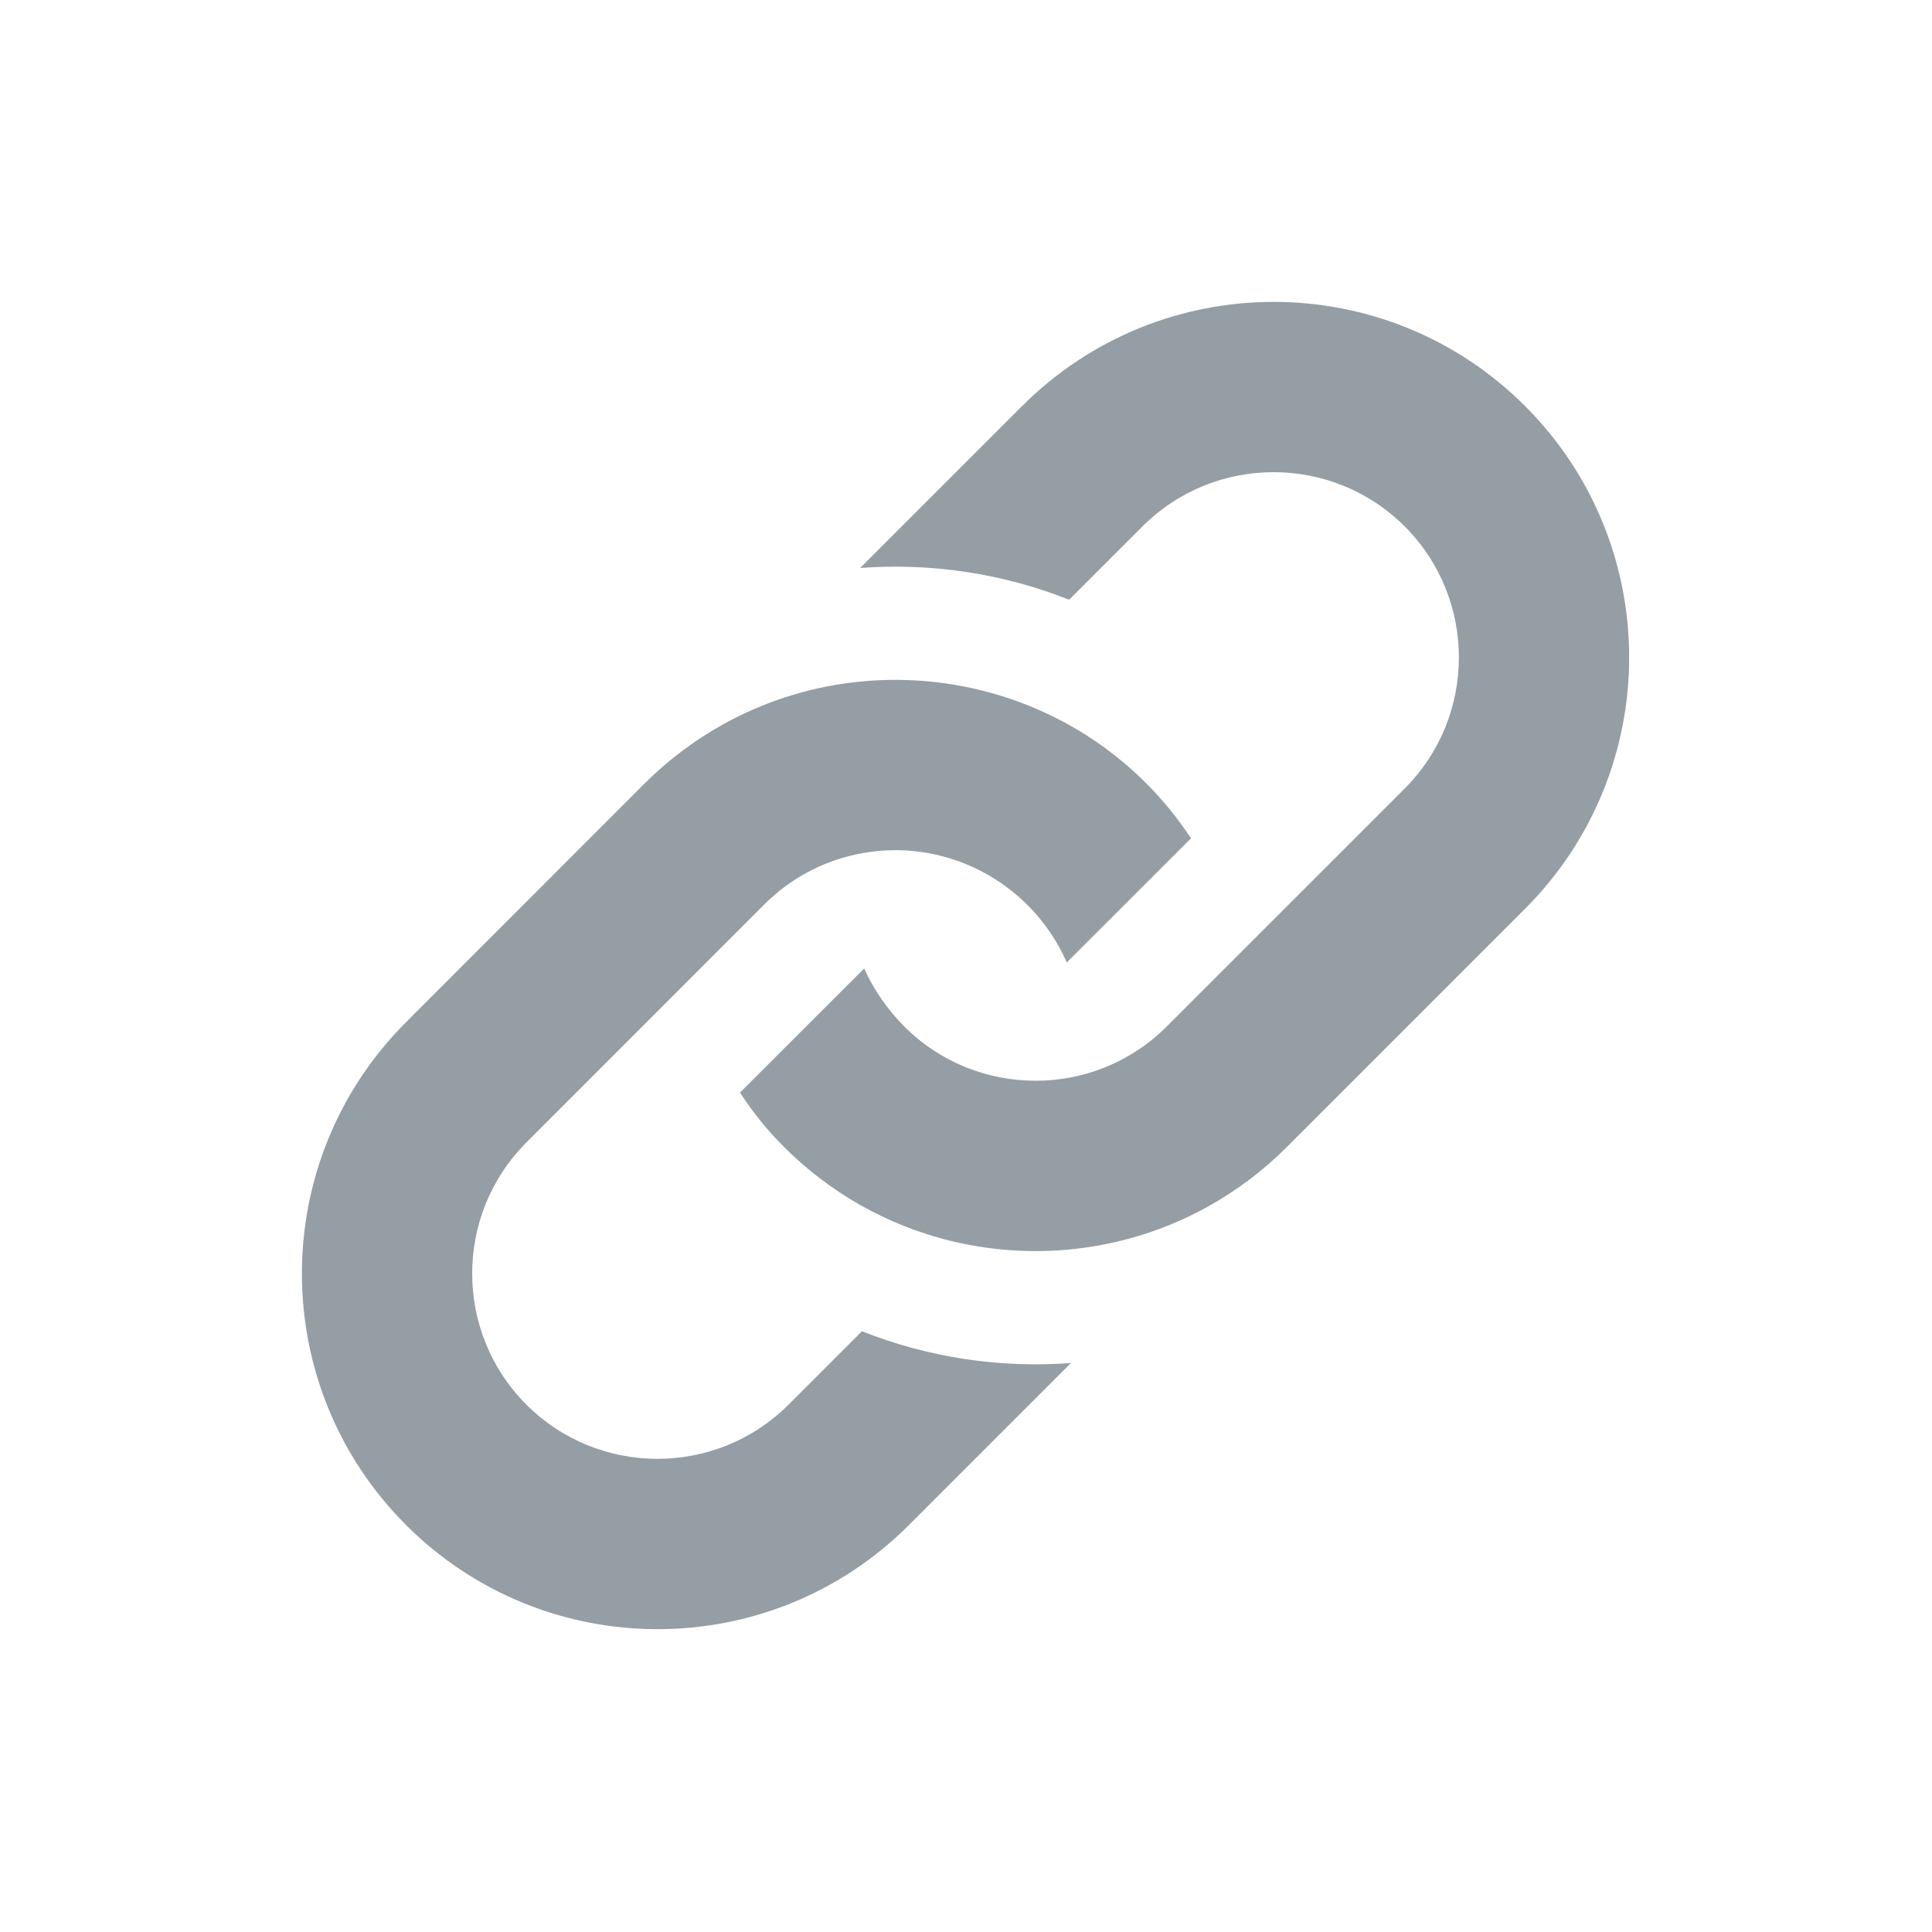 <?xml version="1.0" encoding="UTF-8" standalone="no"?>
<svg
   xmlns:dc="http://purl.org/dc/elements/1.1/"
   xmlns:cc="http://creativecommons.org/ns#"
   xmlns:rdf="http://www.w3.org/1999/02/22-rdf-syntax-ns#"
   xmlns:svg="http://www.w3.org/2000/svg"
   xmlns="http://www.w3.org/2000/svg"
   xmlns:sodipodi="http://sodipodi.sourceforge.net/DTD/sodipodi-0.dtd"
   xmlns:inkscape="http://www.inkscape.org/namespaces/inkscape"
   width="32"
   height="32"
   viewBox="0 0 32 32"
   version="1.1"
   id="svg4"
   sodipodi:docname="link.svg"
   inkscape:version="1.0.2 (e86c870879, 2021-01-15)">
  <defs
     id="defs8" />
  <sodipodi:namedview
     pagecolor="#ffffff"
     bordercolor="#666666"
     borderopacity="1"
     objecttolerance="10"
     gridtolerance="10"
     guidetolerance="10"
     inkscape:pageopacity="0"
     inkscape:pageshadow="2"
     inkscape:window-width="1920"
     inkscape:window-height="1029"
     id="namedview6"
     showgrid="false"
     fit-margin-top="0"
     fit-margin-left="0"
     fit-margin-right="0"
     fit-margin-bottom="0"
     inkscape:zoom="13.09375"
     inkscape:cx="14.625298"
     inkscape:cy="16"
     inkscape:window-x="0"
     inkscape:window-y="27"
     inkscape:window-maximized="1"
     inkscape:current-layer="svg4"
     inkscape:document-rotation="0"
     inkscape:snap-global="false" />
  <g
     id="g19">
    <rect
       style="fill:none;stroke:none;stroke-width:0.512"
       id="rect26"
       width="32"
       height="32"
       x="-4.3579101e-07"
       y="2.5878906e-08" />
    <g
       id="g838"
       transform="matrix(0.458,0,0,0.458,5,5)">
      <rect
         style="fill:none;stroke-width:2.162"
         id="rect7"
         width="48"
         height="48"
         x="1.4904785e-07"
         y="-3.3959961e-07" />
      <path
         d="m 12.375,17.436 c 0.878,-0.878 1.852,-1.602 2.888,-2.174 5.774,-3.182 13.179,-1.49 16.891,4.138 l -4.492,4.49 c -1.288,-2.938 -4.486,-4.61 -7.669,-3.898 -1.198,0.268 -2.336,0.866 -3.266,1.796 L 8.119,30.4 c -2.614,2.614 -2.614,6.866 0,9.48 2.614,2.614 6.866,2.614 9.481,0 l 2.654,-2.654 c 2.414,0.958 5.002,1.34 7.559,1.15 l -5.858,5.858 c -5.022,5.022 -13.165,5.022 -18.187,0 -5.022,-5.022 -5.022,-13.164 0,-18.185 z M 26.048,3.765 20.19,9.623 c 2.554,-0.192 5.144,0.192 7.559,1.148 l 2.652,-2.652 c 2.614,-2.614 6.866,-2.614 9.481,0 2.614,2.614 2.614,6.866 0,9.48 l -8.611,8.61 c -2.622,2.622 -6.88,2.6 -9.481,0 -0.606,-0.606 -1.128,-1.36 -1.454,-2.102 l -4.492,4.49 c 0.472,0.716 0.962,1.334 1.592,1.964 1.624,1.624 3.692,2.834 6.072,3.408 3.084,0.742 6.388,0.332 9.227,-1.234 1.036,-0.572 2.01,-1.296 2.888,-2.174 l 8.609,-8.61 c 5.024,-5.022 5.024,-13.164 0.002,-18.185 -5.022,-5.02 -13.163,-5.02 -18.185,0 z"
         id="path2"
         style="fill:#959da5;fill-opacity:1;stroke-width:2" />
    </g>
  </g>
</svg>
